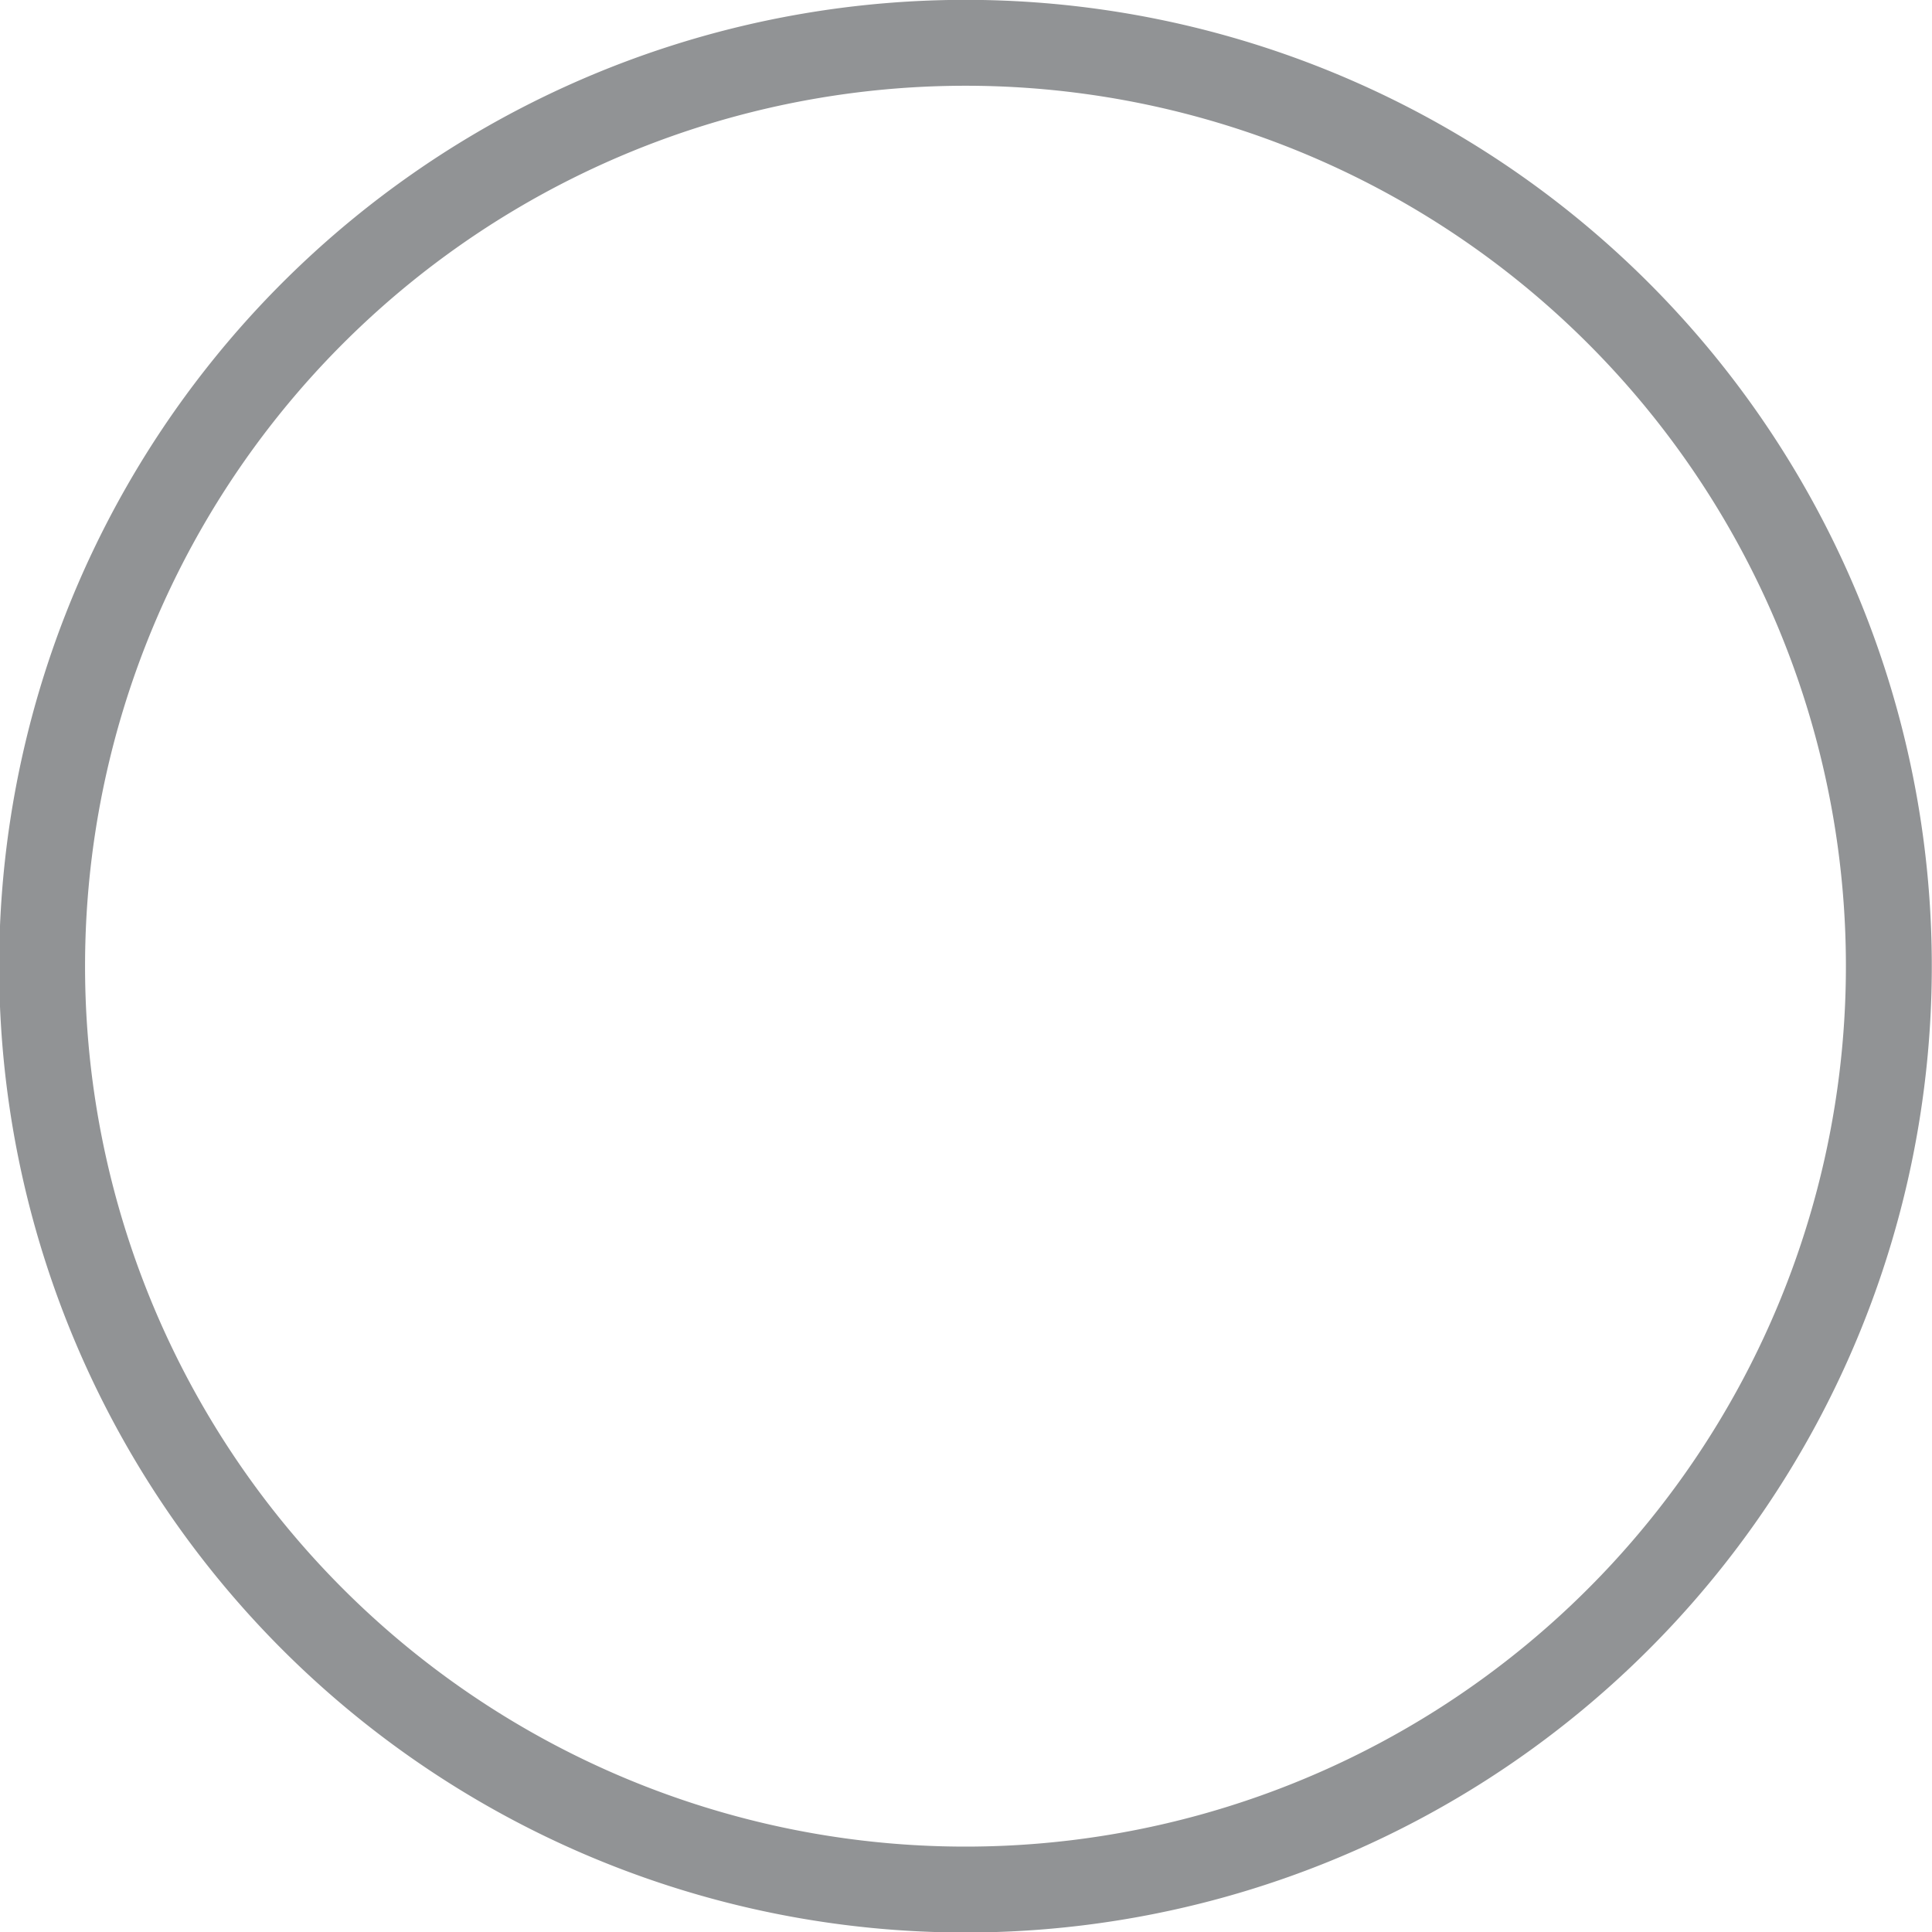 <svg xmlns="http://www.w3.org/2000/svg" viewBox="0 0 89.97 89.97"><defs><style>.cls-1{fill:none;stroke:#919395;stroke-linecap:round;stroke-linejoin:round;stroke-width:4px;}</style></defs><title>Asset 7</title><g id="Layer_2" data-name="Layer 2"><g id="Layer_1-2" data-name="Layer 1"><path class="cls-1" d="M67.89,81.37A43,43,0,1,1,81.36,22.1,43,43,0,0,1,67.89,81.37Z"/></g></g></svg>
